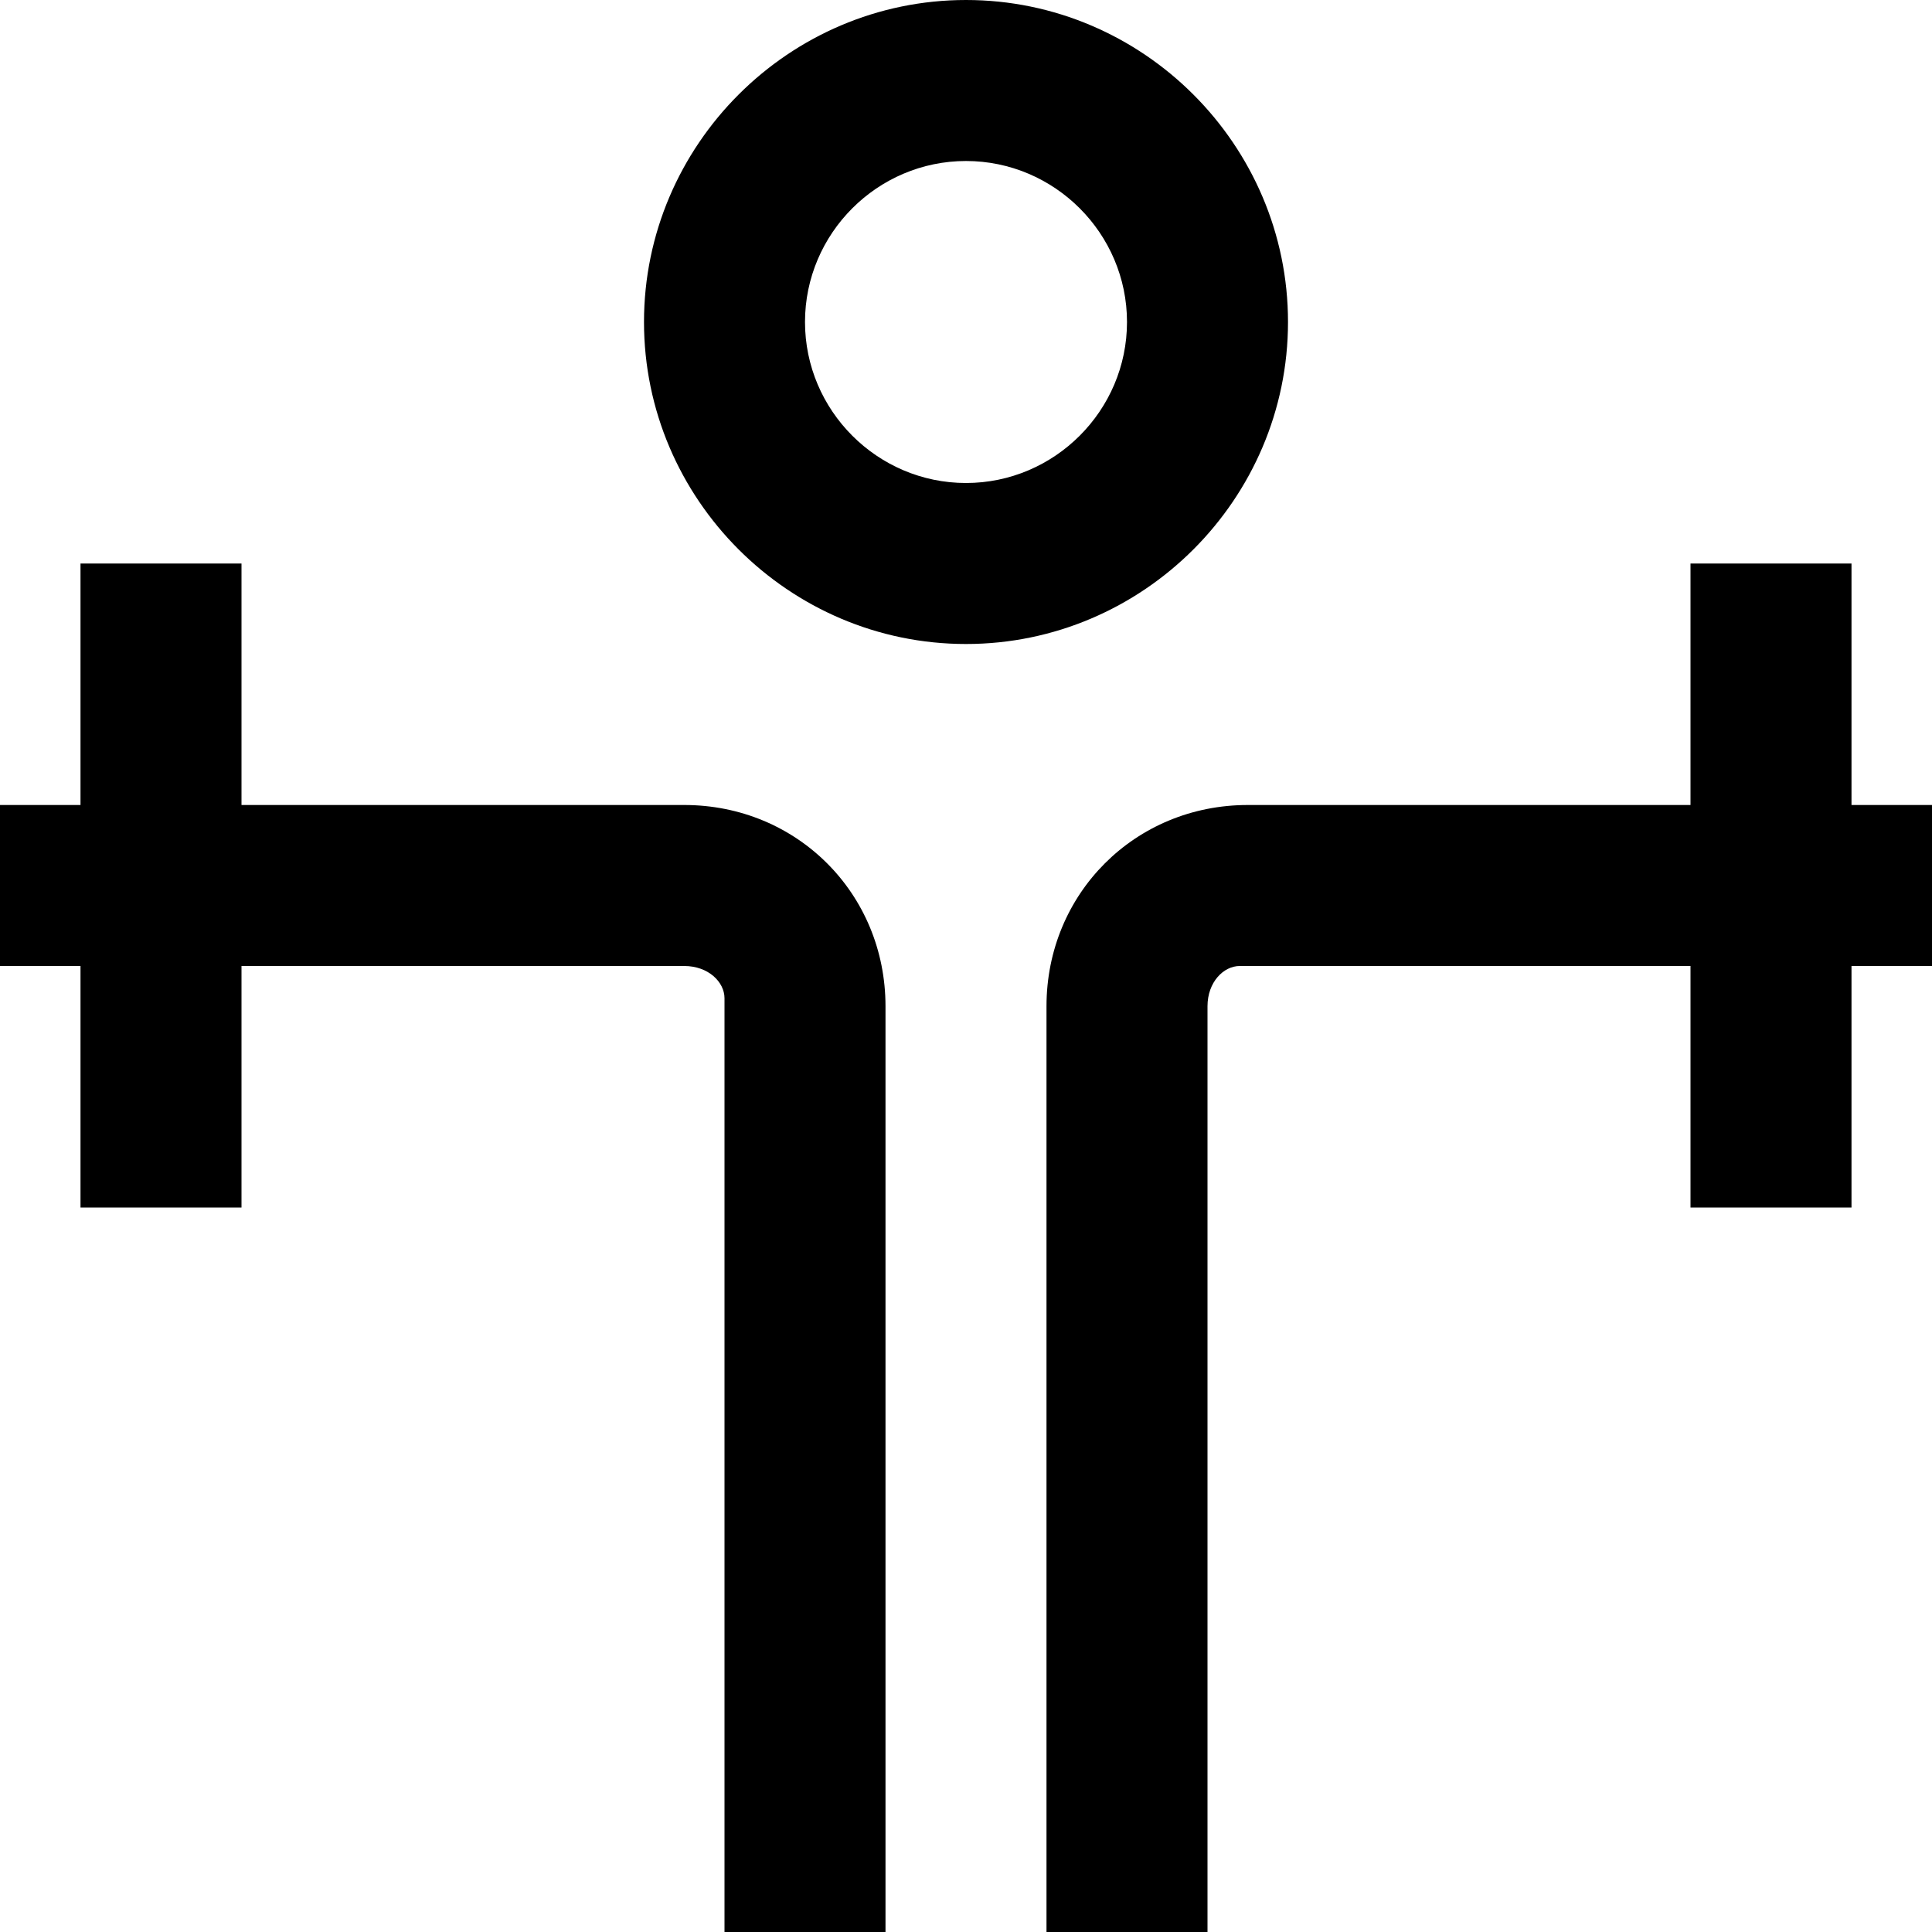 <svg xmlns="http://www.w3.org/2000/svg" viewBox="0 0 24 24"><path d="M8.5 10H3V7H1v3H0v2h1v3h2v-3h5.5c.3 0 .5.2.5.4V24h2V12.5c0-1.4-1.1-2.5-2.5-2.5zM16 4c0-2.2-1.8-4-4-4S8 1.8 8 4s1.8 4 4 4 4-1.8 4-4zm-4 2c-1.1 0-2-.9-2-2s.9-2 2-2 2 .9 2 2-.9 2-2 2zm11 4V7h-2v3h-5.5c-1.4 0-2.5 1.1-2.5 2.5V24h2V12.5c0-.3.2-.5.4-.5H21v3h2v-3h1v-2h-1z"/></svg>